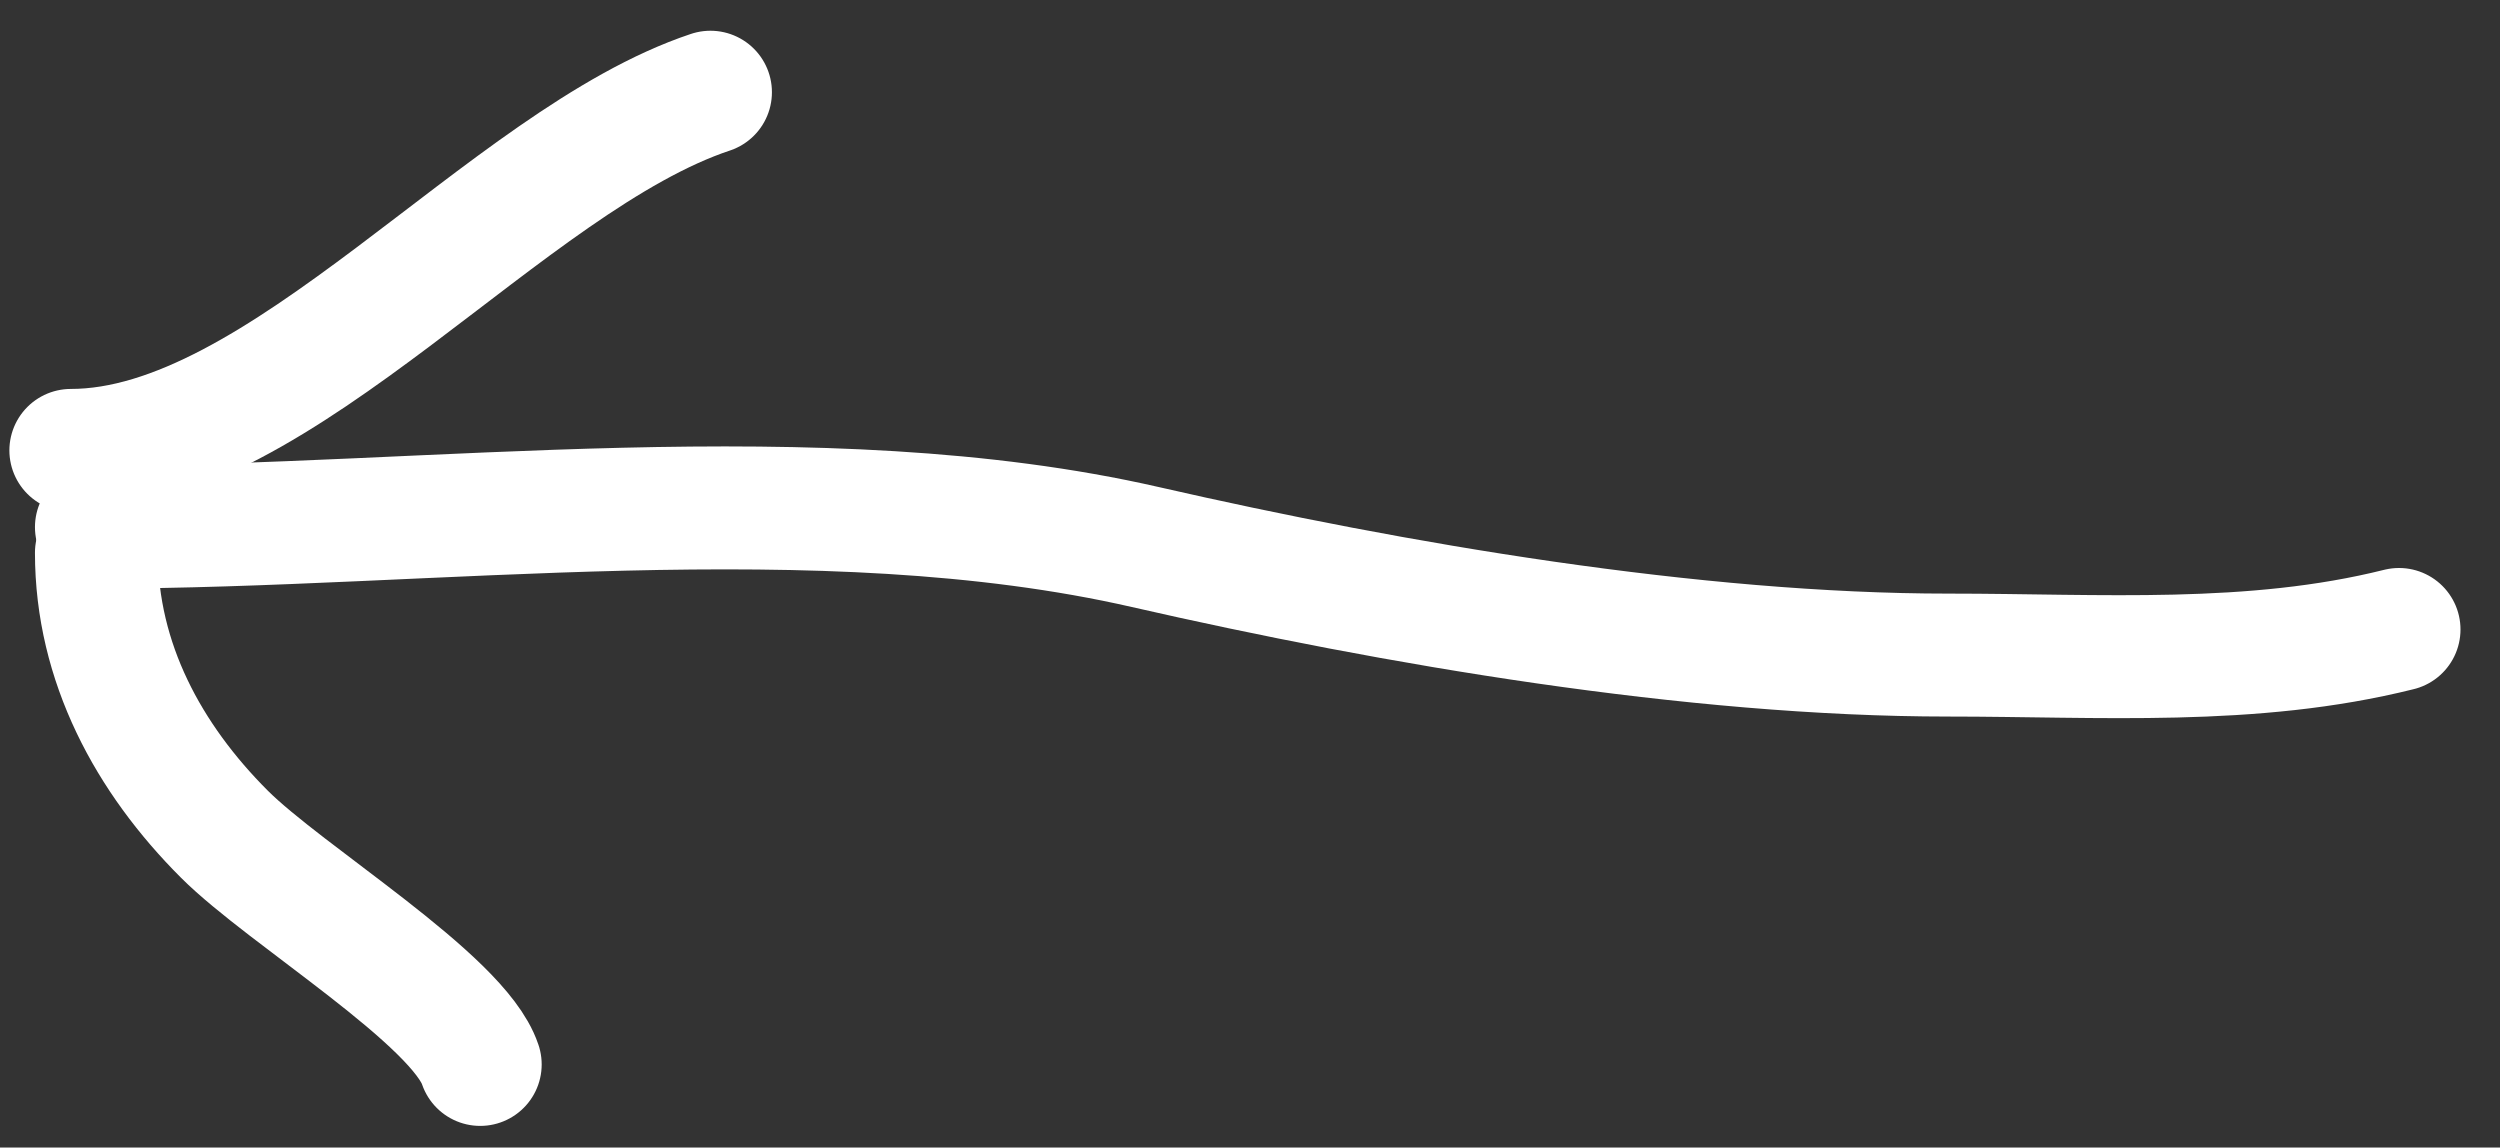 <svg width="61" height="28" viewBox="0 0 61 28" fill="none" xmlns="http://www.w3.org/2000/svg">
<rect x="0" y="0" width="61" height="28" fill="#333333" stroke="none"/>
<path d="M2.353 12.862C10.488 12.862 20.009 11.533 27.947 13.348C34.041 14.741 41.329 15.984 47.542 15.984C51.241 15.984 54.944 16.257 58.536 15.359" stroke="white" stroke-width="3" stroke-linecap="round"/>
<path d="M1.729 10.99C6.88 10.99 12.344 3.914 17.335 2.25" stroke="white" stroke-width="3" stroke-linecap="round"/>
<path d="M2.353 13.487C2.353 16.169 3.629 18.509 5.474 20.353C6.967 21.846 11.19 24.393 11.717 25.972" stroke="white" stroke-width="3" stroke-linecap="round"/>
</svg>
